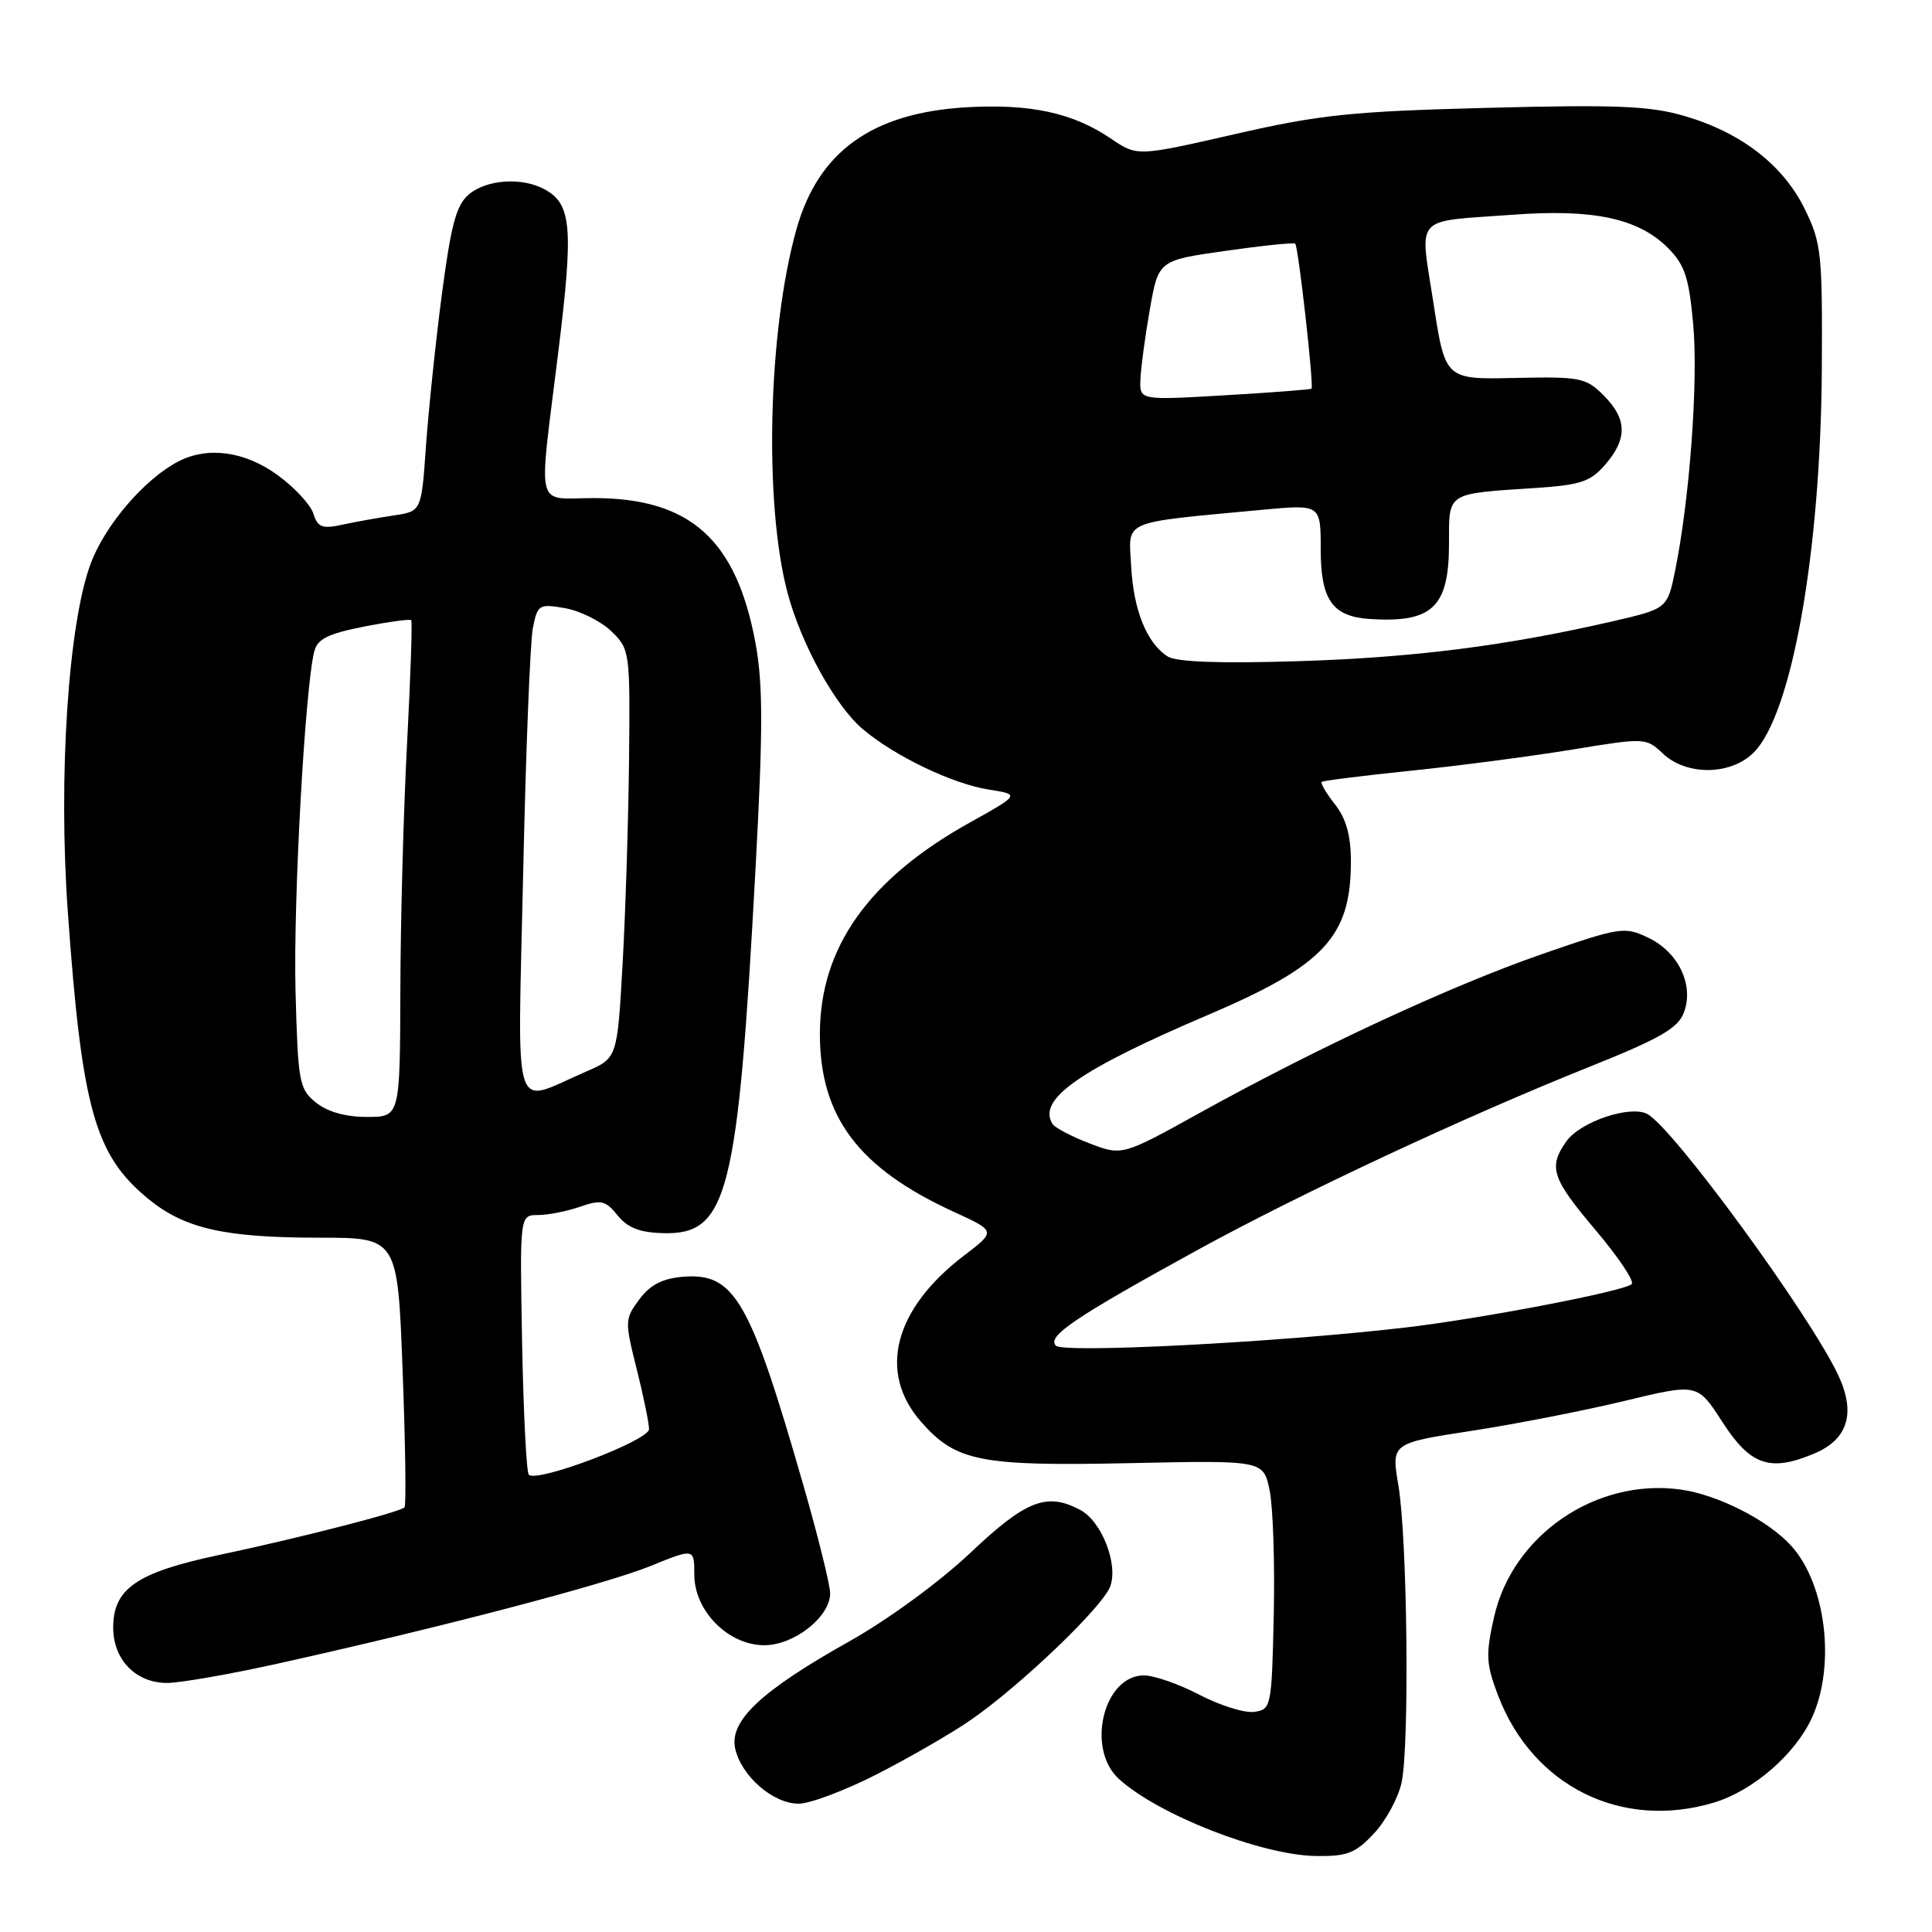 <?xml version="1.0" encoding="UTF-8" standalone="no"?>
<!DOCTYPE svg PUBLIC "-//W3C//DTD SVG 1.1//EN" "http://www.w3.org/Graphics/SVG/1.1/DTD/svg11.dtd" >
<svg xmlns="http://www.w3.org/2000/svg" xmlns:xlink="http://www.w3.org/1999/xlink" version="1.1" viewBox="0 0 256 256">
 <g >
 <path fill="currentColor"
d=" M 182.07 242.93 C 183.65 241.24 185.29 238.20 185.72 236.18 C 186.78 231.19 186.48 203.85 185.30 196.86 C 184.34 191.23 184.34 191.23 195.01 189.59 C 200.87 188.69 210.00 186.90 215.30 185.62 C 224.92 183.30 224.92 183.30 228.21 188.40 C 231.93 194.17 234.51 195.07 240.36 192.62 C 244.89 190.73 245.95 187.23 243.54 182.14 C 239.70 174.06 221.81 149.59 218.31 147.63 C 216.07 146.38 209.37 148.63 207.54 151.25 C 205.13 154.68 205.62 156.14 211.46 163.04 C 214.46 166.59 216.60 169.79 216.21 170.15 C 215.19 171.11 196.01 174.78 186.00 175.93 C 169.19 177.88 140.93 179.33 139.91 178.31 C 138.68 177.08 142.40 174.57 158.53 165.71 C 172.20 158.20 194.14 147.94 210.83 141.27 C 219.95 137.61 222.34 136.24 223.12 134.18 C 224.50 130.55 222.42 126.17 218.40 124.25 C 215.24 122.75 214.71 122.83 204.31 126.43 C 192.27 130.61 174.72 138.75 159.05 147.42 C 148.70 153.16 148.70 153.16 144.36 151.50 C 141.97 150.59 139.76 149.42 139.45 148.91 C 137.44 145.66 143.03 141.75 160.05 134.49 C 175.45 127.93 179.00 124.12 179.00 114.17 C 179.00 110.70 178.38 108.49 176.89 106.58 C 175.72 105.10 174.94 103.76 175.14 103.60 C 175.34 103.44 180.68 102.77 187.00 102.12 C 193.32 101.47 202.90 100.21 208.29 99.33 C 218.00 97.74 218.10 97.74 220.35 99.86 C 223.50 102.82 229.35 102.74 232.38 99.71 C 237.43 94.66 241.24 73.23 241.40 49.00 C 241.49 33.52 241.35 32.20 239.12 27.66 C 236.25 21.83 230.68 17.54 223.14 15.35 C 218.60 14.03 214.11 13.85 197.08 14.29 C 179.05 14.76 174.90 15.19 163.60 17.78 C 150.69 20.73 150.69 20.73 147.21 18.37 C 142.16 14.94 136.51 13.72 128.00 14.22 C 115.57 14.96 108.45 20.07 105.55 30.32 C 101.76 43.74 101.20 66.84 104.38 78.65 C 106.22 85.47 110.71 93.57 114.35 96.64 C 118.59 100.21 126.18 103.85 131.00 104.62 C 135.17 105.28 135.17 105.28 128.42 109.04 C 115.08 116.49 108.64 125.58 108.64 137.00 C 108.64 147.99 113.77 154.80 126.40 160.58 C 131.98 163.14 131.98 163.14 127.75 166.36 C 118.45 173.45 116.28 181.84 122.05 188.40 C 126.67 193.67 129.89 194.30 149.84 193.87 C 167.40 193.50 167.40 193.50 168.23 197.46 C 168.68 199.64 168.93 207.07 168.78 213.96 C 168.51 226.20 168.44 226.51 166.20 226.83 C 164.93 227.01 161.67 225.99 158.96 224.58 C 156.25 223.16 152.93 222.00 151.58 222.00 C 146.23 222.00 143.87 231.70 148.25 235.71 C 153.43 240.45 167.13 245.82 174.35 245.93 C 178.52 245.99 179.60 245.57 182.07 242.93 Z  M 227.08 238.86 C 232.30 237.29 237.89 232.45 240.11 227.57 C 243.25 220.64 241.95 209.92 237.35 204.83 C 234.28 201.44 227.61 198.05 222.68 197.37 C 211.47 195.83 200.39 203.42 197.96 214.31 C 196.85 219.26 196.91 220.48 198.51 224.68 C 203.10 236.68 214.85 242.52 227.08 238.86 Z  M 116.26 235.06 C 120.50 232.89 126.03 229.70 128.54 227.97 C 135.08 223.48 146.06 212.98 147.10 210.24 C 148.21 207.31 146.00 201.60 143.15 200.08 C 138.71 197.71 135.97 198.77 128.59 205.75 C 124.48 209.63 117.65 214.62 112.52 217.50 C 100.78 224.09 96.56 228.07 97.43 231.76 C 98.29 235.40 102.46 239.00 105.83 239.00 C 107.33 239.00 112.02 237.23 116.26 235.06 Z  M 36.88 220.42 C 58.34 215.66 80.20 209.93 86.13 207.53 C 92.00 205.14 92.00 205.14 92.00 208.65 C 92.00 213.46 96.50 218.00 101.28 218.00 C 105.23 218.00 110.00 214.24 110.00 211.13 C 110.00 210.05 108.41 203.61 106.46 196.83 C 99.36 172.13 97.32 168.61 90.46 169.18 C 87.77 169.41 86.13 170.26 84.71 172.18 C 82.79 174.76 82.77 175.07 84.36 181.38 C 85.26 184.97 86.00 188.57 86.00 189.37 C 86.00 190.87 71.17 196.50 70.07 195.41 C 69.76 195.10 69.36 187.22 69.18 177.92 C 68.87 161.00 68.87 161.00 71.28 161.00 C 72.61 161.00 75.12 160.50 76.86 159.90 C 79.65 158.93 80.23 159.06 81.84 161.05 C 83.19 162.71 84.79 163.33 87.95 163.40 C 96.43 163.60 97.77 158.28 100.10 115.29 C 101.11 96.77 101.11 90.72 100.12 85.29 C 97.59 71.50 91.48 66.00 78.68 66.00 C 70.80 66.00 71.33 68.13 73.97 46.70 C 76.02 30.06 75.75 27.01 72.11 25.06 C 69.13 23.46 64.48 23.78 62.14 25.75 C 60.46 27.16 59.77 29.72 58.55 39.00 C 57.72 45.33 56.78 54.38 56.44 59.13 C 55.84 67.76 55.84 67.76 52.17 68.30 C 50.15 68.60 47.08 69.15 45.35 69.53 C 42.69 70.10 42.10 69.88 41.52 68.05 C 41.14 66.86 39.00 64.56 36.77 62.94 C 32.43 59.80 27.58 59.13 23.68 61.12 C 19.22 63.40 13.94 69.53 12.02 74.67 C 9.05 82.62 7.71 102.86 8.98 120.74 C 10.84 146.87 12.55 153.01 19.59 158.81 C 24.41 162.79 29.72 164.00 42.29 164.00 C 52.69 164.00 52.69 164.00 53.35 181.66 C 53.72 191.37 53.83 199.50 53.60 199.73 C 52.96 200.38 39.59 203.81 29.04 206.04 C 18.13 208.35 15.00 210.49 15.00 215.67 C 15.00 219.92 18.00 223.00 22.13 223.00 C 23.85 223.00 30.49 221.84 36.88 220.42 Z  M 154.75 87.00 C 151.97 85.26 150.19 80.87 149.88 74.97 C 149.55 68.81 148.34 69.33 167.25 67.55 C 175.00 66.83 175.00 66.83 175.00 72.76 C 175.00 79.49 176.54 81.69 181.50 82.02 C 189.80 82.56 192.00 80.46 192.00 72.02 C 192.00 65.17 191.57 65.44 203.47 64.66 C 209.46 64.26 210.75 63.83 212.72 61.54 C 215.67 58.11 215.60 55.51 212.49 52.39 C 210.13 50.04 209.40 49.89 200.74 50.08 C 191.50 50.29 191.50 50.29 189.94 40.15 C 188.12 28.32 187.11 29.43 200.50 28.45 C 211.13 27.66 217.10 28.94 221.00 32.84 C 223.25 35.10 223.79 36.73 224.36 43.01 C 225.04 50.53 223.89 66.11 221.97 75.58 C 220.93 80.65 220.93 80.65 213.72 82.32 C 199.57 85.58 187.28 87.14 172.00 87.61 C 161.70 87.93 155.91 87.72 154.75 87.00 Z  M 151.11 50.27 C 151.17 48.75 151.73 44.58 152.36 41.00 C 153.50 34.50 153.50 34.50 162.40 33.24 C 167.30 32.54 171.45 32.11 171.62 32.29 C 172.05 32.71 174.12 51.22 173.78 51.50 C 173.62 51.62 168.44 52.02 162.25 52.38 C 151.00 53.04 151.00 53.04 151.11 50.27 Z  M 41.86 146.09 C 39.64 144.29 39.48 143.43 39.16 131.34 C 38.85 119.50 40.40 91.36 41.63 86.36 C 42.05 84.67 43.39 83.99 48.18 83.04 C 51.49 82.39 54.33 82.00 54.49 82.18 C 54.65 82.36 54.40 89.70 53.94 98.50 C 53.47 107.30 53.07 122.04 53.05 131.25 C 53.00 148.00 53.00 148.00 48.61 148.00 C 45.78 148.00 43.38 147.32 41.86 146.09 Z  M 69.32 115.84 C 69.67 99.67 70.25 84.99 70.61 83.20 C 71.23 80.10 71.42 79.99 74.88 80.59 C 76.87 80.94 79.62 82.31 81.00 83.64 C 83.46 86.02 83.50 86.30 83.35 100.78 C 83.26 108.88 82.88 121.06 82.49 127.85 C 81.79 140.21 81.79 140.21 77.64 142.00 C 67.71 146.29 68.59 149.05 69.32 115.84 Z "/>
</g>
</svg>